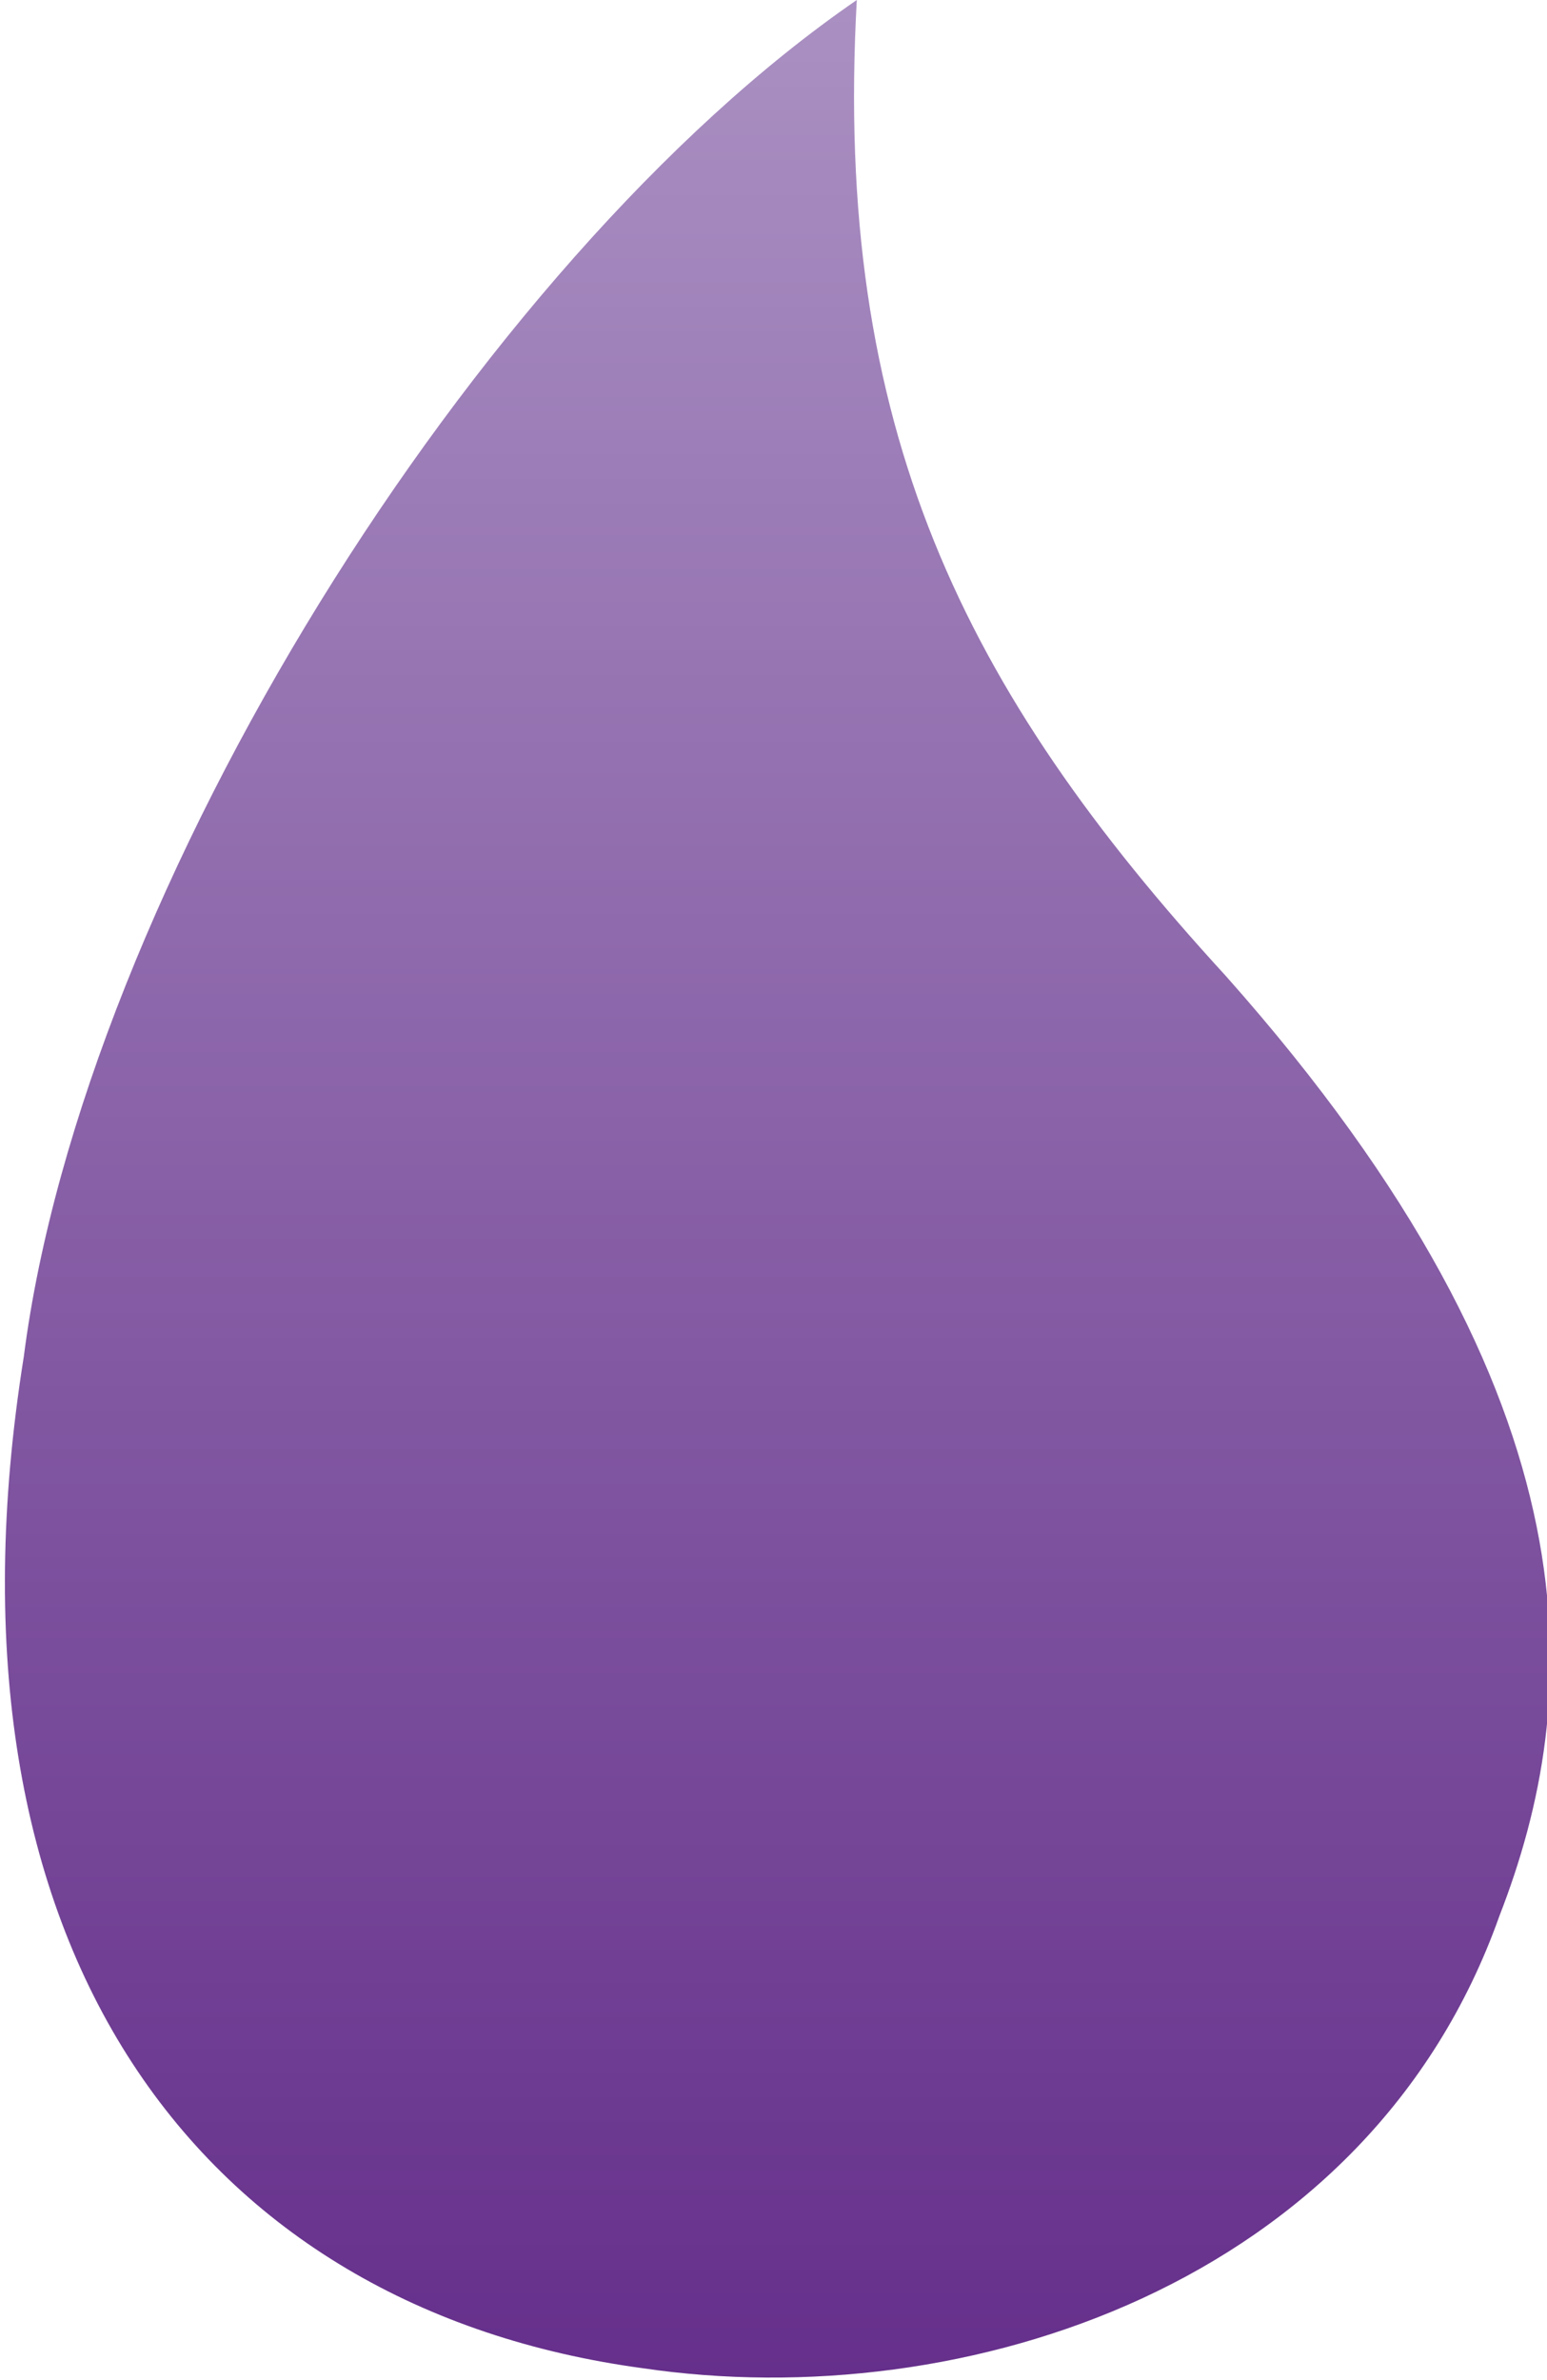 <?xml version="1.0" encoding="utf-8"?>
<svg version="1.1" id="deco-elixir" xmlns="http://www.w3.org/2000/svg" xmlns:xlink="http://www.w3.org/1999/xlink" x="0px"
	 y="0px" viewBox="0 0 13 20" style="enable-background:new 0 0 13 20;" xml:space="preserve">
	<style type="text/css">
		.deco-elixir{fill:url(#deco_elixir);}
	</style>
	<title>Deco/Elixir</title>
	<linearGradient id="deco_elixir" gradientUnits="userSpaceOnUse" x1="6.5" y1="20" x2="6.5" y2="0">
		<stop  offset="0" style="stop-color:#652F8B"/>
		<stop  offset="1" style="stop-color:#AA90C2"/>
	</linearGradient>
	<path id="btn_elixir" class="deco-elixir" d="M12.6,16.1c-1.1,3.1-4.5,4.2-7.2,3.8c-3.7-0.5-6-3.5-5.2-8.5C0.7,7.5,4,2.2,7.2,0
		c-0.2,3.6,0.9,5.8,3.1,8.2C13.5,11.8,13.3,14.3,12.6,16.1z"/>
</svg>
